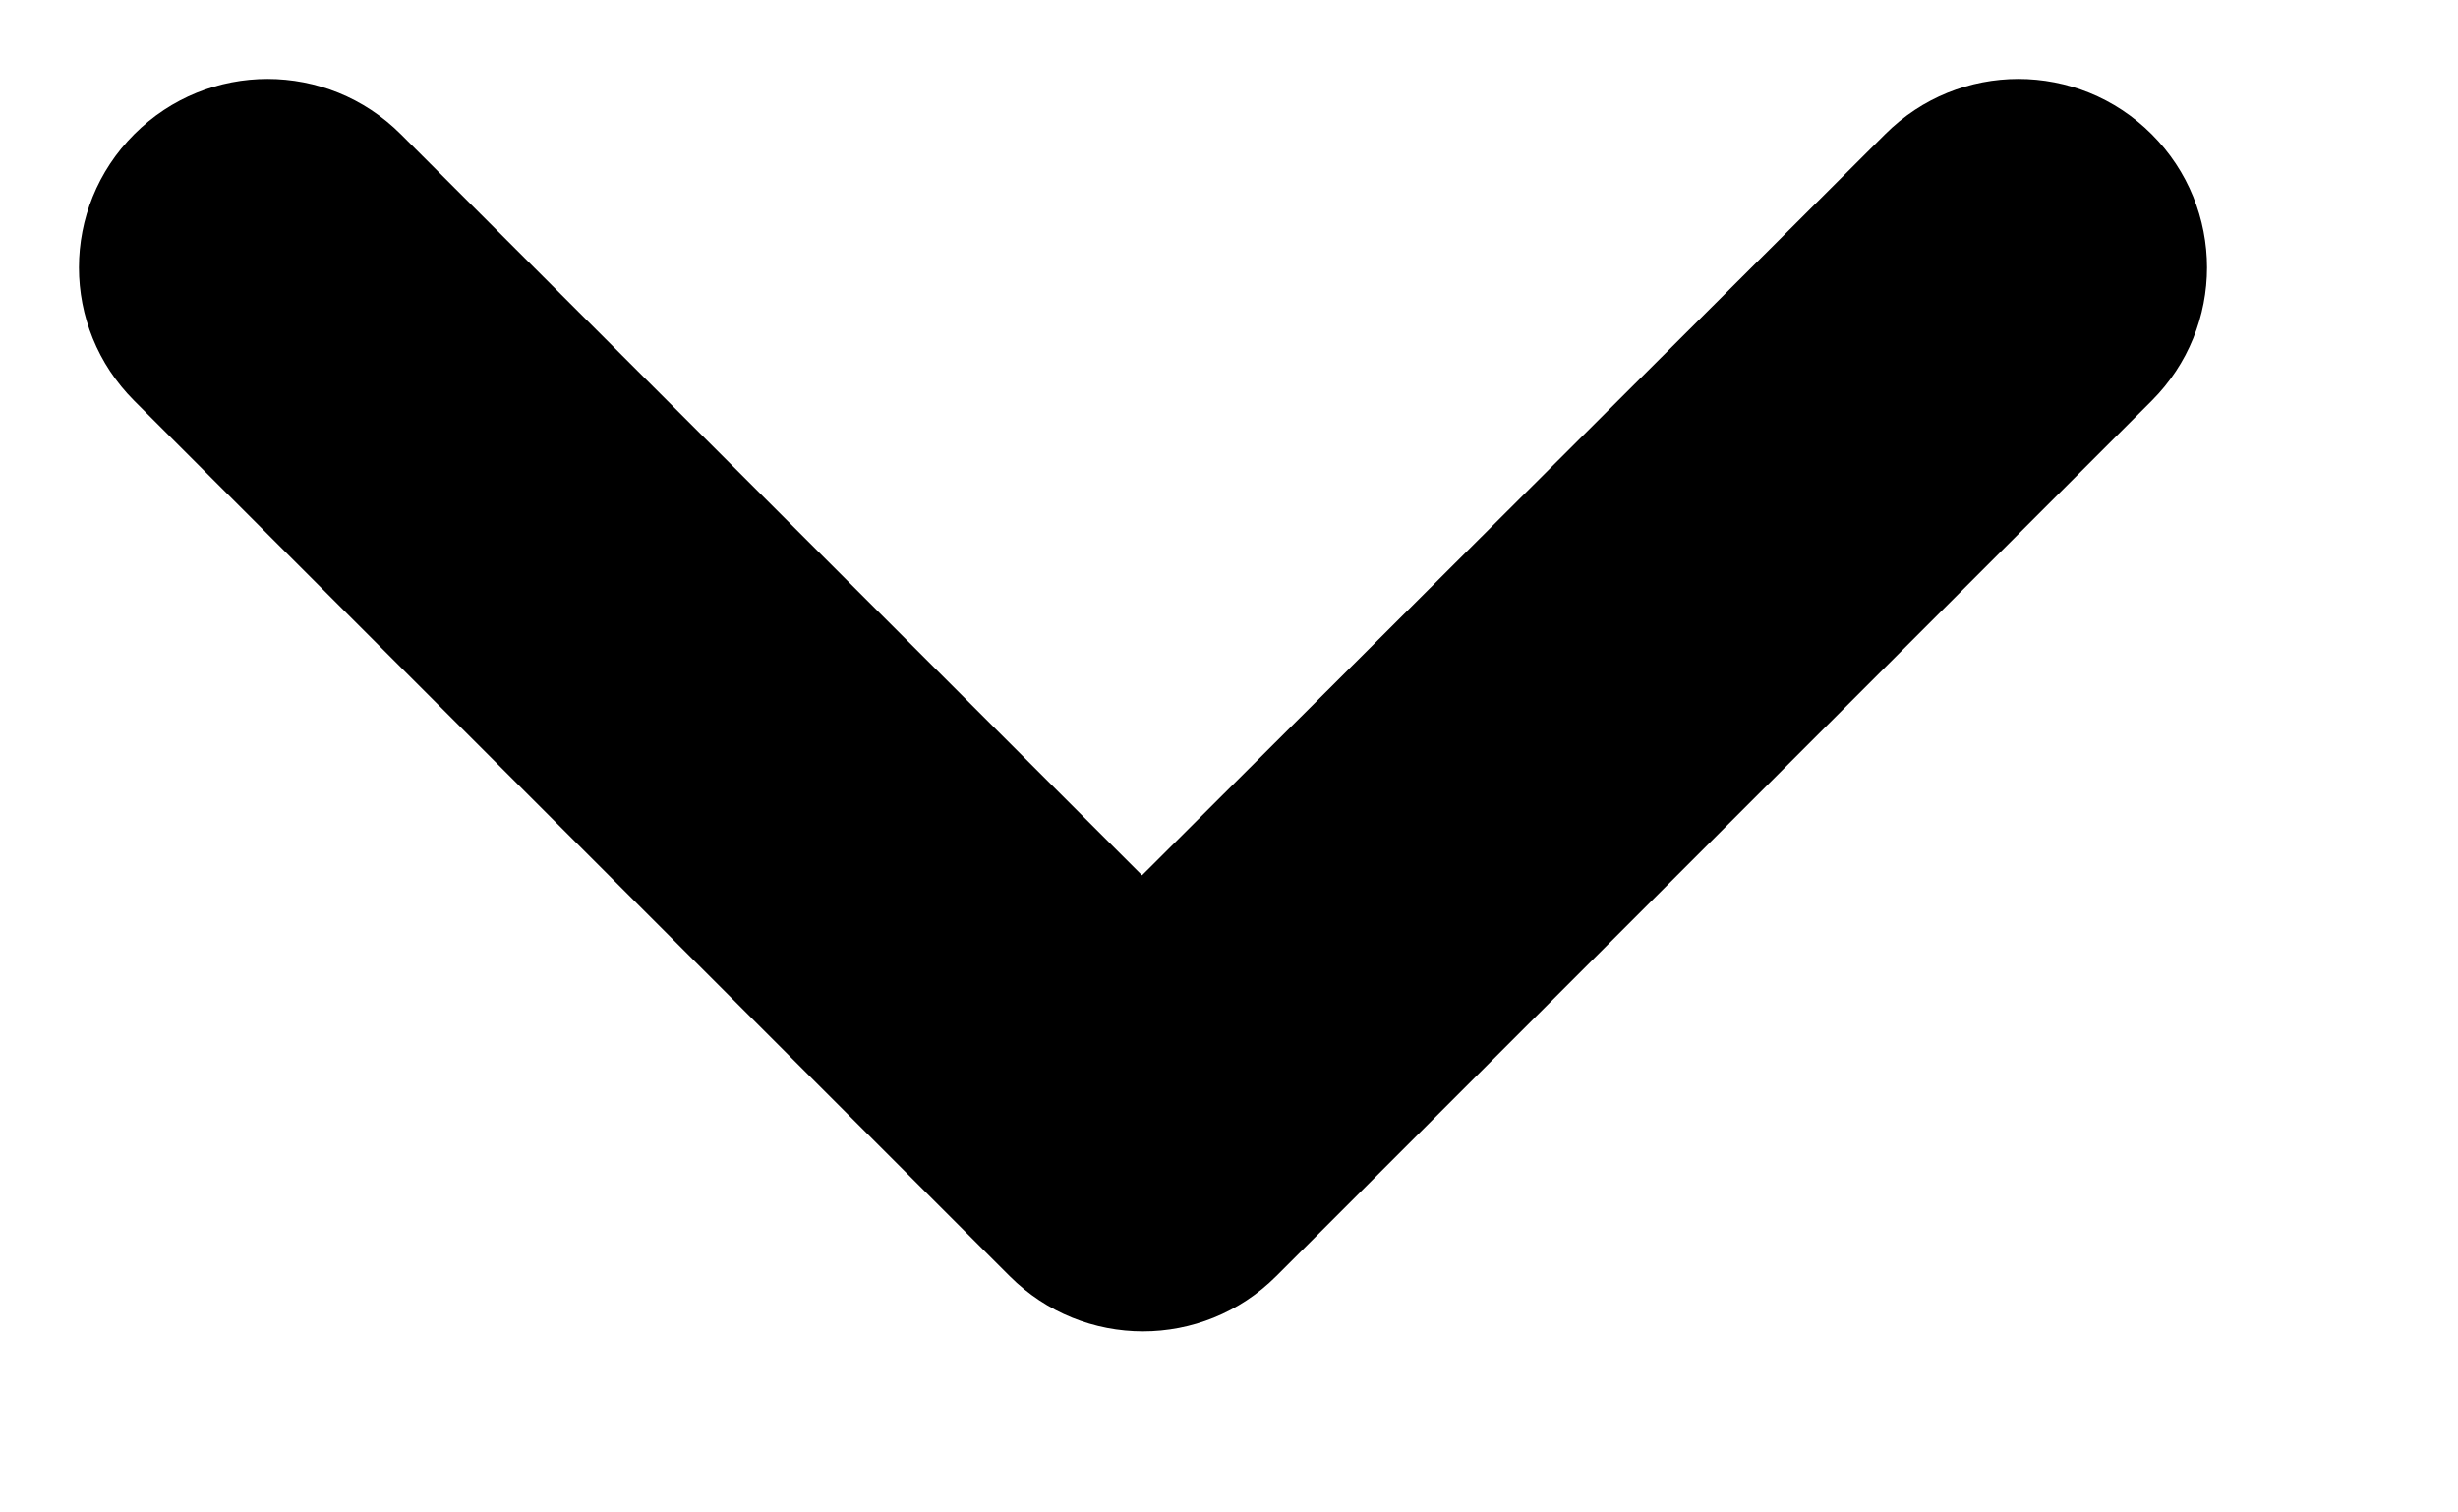 <?xml version="1.0" encoding="UTF-8" standalone="no"?>
<!DOCTYPE svg PUBLIC "-//W3C//DTD SVG 1.1//EN" "http://www.w3.org/Graphics/SVG/1.1/DTD/svg11.dtd">
<svg width="100%" height="100%" viewBox="0 0 13 8" version="1.1" xmlns="http://www.w3.org/2000/svg" xmlns:xlink="http://www.w3.org/1999/xlink" xml:space="preserve" xmlns:serif="http://www.serif.com/" style="fill-rule:evenodd;clip-rule:evenodd;stroke-linejoin:round;stroke-miterlimit:2;">
    <g transform="matrix(1,0,0,1,-3844.47,-1001.57)">
        <path d="M3845.18,1003.69L3849.81,1008.32C3850.2,1008.71 3850.83,1008.71 3851.22,1008.32L3855.85,1003.69C3856.24,1003.3 3856.24,1002.67 3855.85,1002.28C3855.46,1001.89 3854.83,1001.89 3854.44,1002.28L3850.51,1006.2C3850.51,1006.2 3846.59,1002.28 3846.59,1002.28C3846.2,1001.89 3845.57,1001.89 3845.18,1002.28C3844.79,1002.67 3844.79,1003.3 3845.18,1003.69Z" />
    </g>
</svg>
